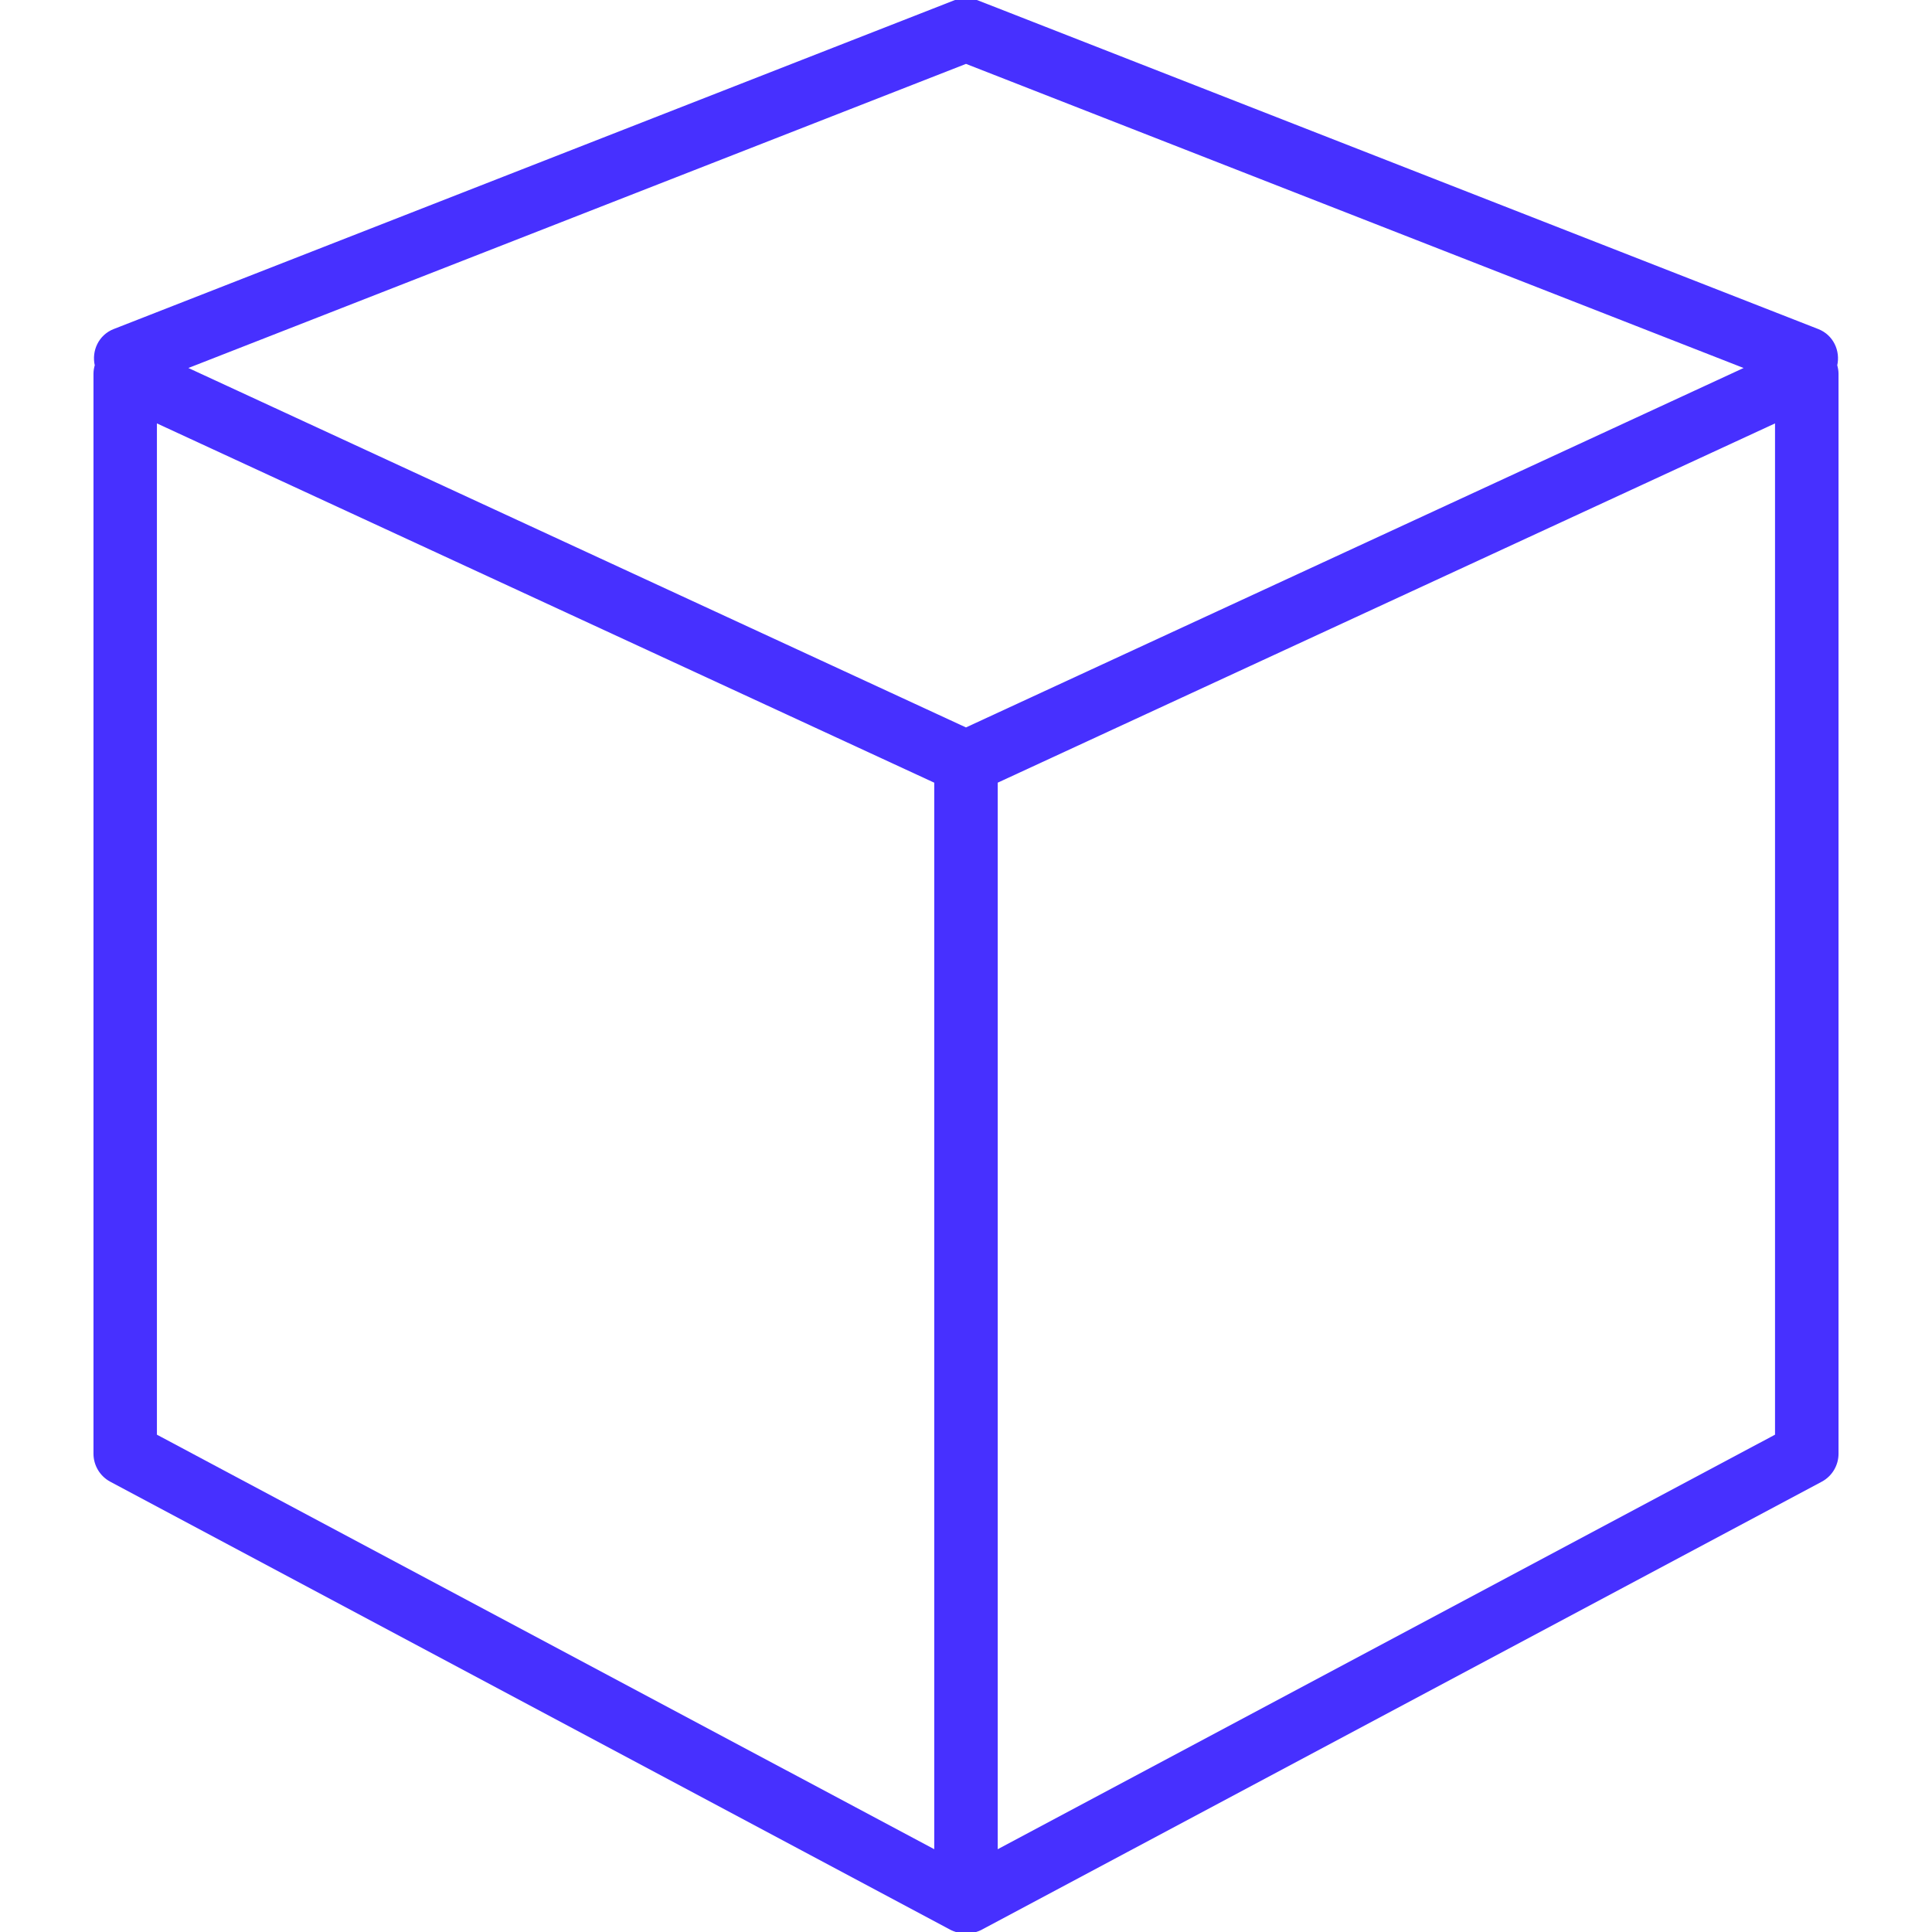 <?xml version="1.0" encoding="UTF-8" standalone="no"?>
<!-- Generator: Adobe Illustrator 18.1.1, SVG Export Plug-In . SVG Version: 6.00 Build 0)  -->

<svg
   xmlns:dc="http://purl.org/dc/elements/1.1/"
   xmlns:cc="http://creativecommons.org/ns#"
   xmlns:rdf="http://www.w3.org/1999/02/22-rdf-syntax-ns#"
   xmlns:svg="http://www.w3.org/2000/svg"
   xmlns="http://www.w3.org/2000/svg"
   xmlns:sodipodi="http://sodipodi.sourceforge.net/DTD/sodipodi-0.dtd"
   xmlns:inkscape="http://www.inkscape.org/namespaces/inkscape"
   version="1.1"
   id="Capa_1"
   x="0px"
   y="0px"
   viewBox="0 0 525.325 525.325"
   style="enable-background:new 0 0 525.325 525.325;"
   xml:space="preserve"
   inkscape:version="0.91 r13725"
   sodipodi:docname="dProduct1.svg"><defs
     id="defs39" /><sodipodi:namedview
     pagecolor="#ffffff"
     bordercolor="#666666"
     borderopacity="1"
     objecttolerance="10"
     gridtolerance="10"
     guidetolerance="10"
     inkscape:pageopacity="0"
     inkscape:pageshadow="2"
     inkscape:window-width="1366"
     inkscape:window-height="706"
     id="namedview37"
     showgrid="false"
     inkscape:zoom="0.63532935"
     inkscape:cx="223.60856"
     inkscape:cy="273.89346"
     inkscape:window-x="-8"
     inkscape:window-y="-8"
     inkscape:window-maximized="1"
     inkscape:current-layer="Capa_1" /><g
     id="g3"
     style="stroke:#4730ff;stroke-opacity:1;fill:#4730ff;fill-opacity:1"><path
       style="fill:#4730ff;stroke:#4730ff;stroke-opacity:1;fill-opacity:1"
       d="M494.23,89.943L265.622,0.528c-0.382-0.154-0.772-0.114-1.162-0.203   C263.858,0.179,263.272,0,262.646,0c-0.65,0-1.244,0.179-1.861,0.333c-0.366,0.089-0.732,0.057-1.089,0.195l-0.309,0.122l0,0   L31.08,89.943c-3.804,1.496-5.706,5.527-4.804,9.397c-0.219,0.732-0.358,1.496-0.358,2.284v293.645c0,2.999,1.658,5.763,4.3,7.178   l228.616,121.929c0.374,0.195,0.772,0.309,1.162,0.447c0.203,0.073,0.398,0.171,0.61,0.228c0.675,0.171,1.366,0.276,2.057,0.276   s1.382-0.106,2.057-0.276c0.211-0.057,0.406-0.163,0.61-0.228c0.39-0.138,0.788-0.244,1.162-0.447l228.616-121.929   c2.65-1.414,4.3-4.178,4.3-7.178V101.623c0-0.788-0.146-1.544-0.358-2.284C499.944,95.478,498.042,91.438,494.23,89.943z    M262.655,198.345L49.946,100.022l212.717-83.188l212.709,83.188L262.655,198.345z M42.167,114.345l212.359,98.153v291.149   L42.167,390.399V114.345z M483.142,390.399L270.783,503.647V212.497l212.359-98.153V390.399z"
       id="path5" /></g><g
     id="g7" /><g
     id="g9" /><g
     id="g11" /><g
     id="g13" /><g
     id="g15" /><g
     id="g17" /><g
     id="g19" /><g
     id="g21" /><g
     id="g23" /><g
     id="g25" /><g
     id="g27" /><g
     id="g29" /><g
     id="g31" /><g
     id="g33" /><g
     id="g35" /></svg>